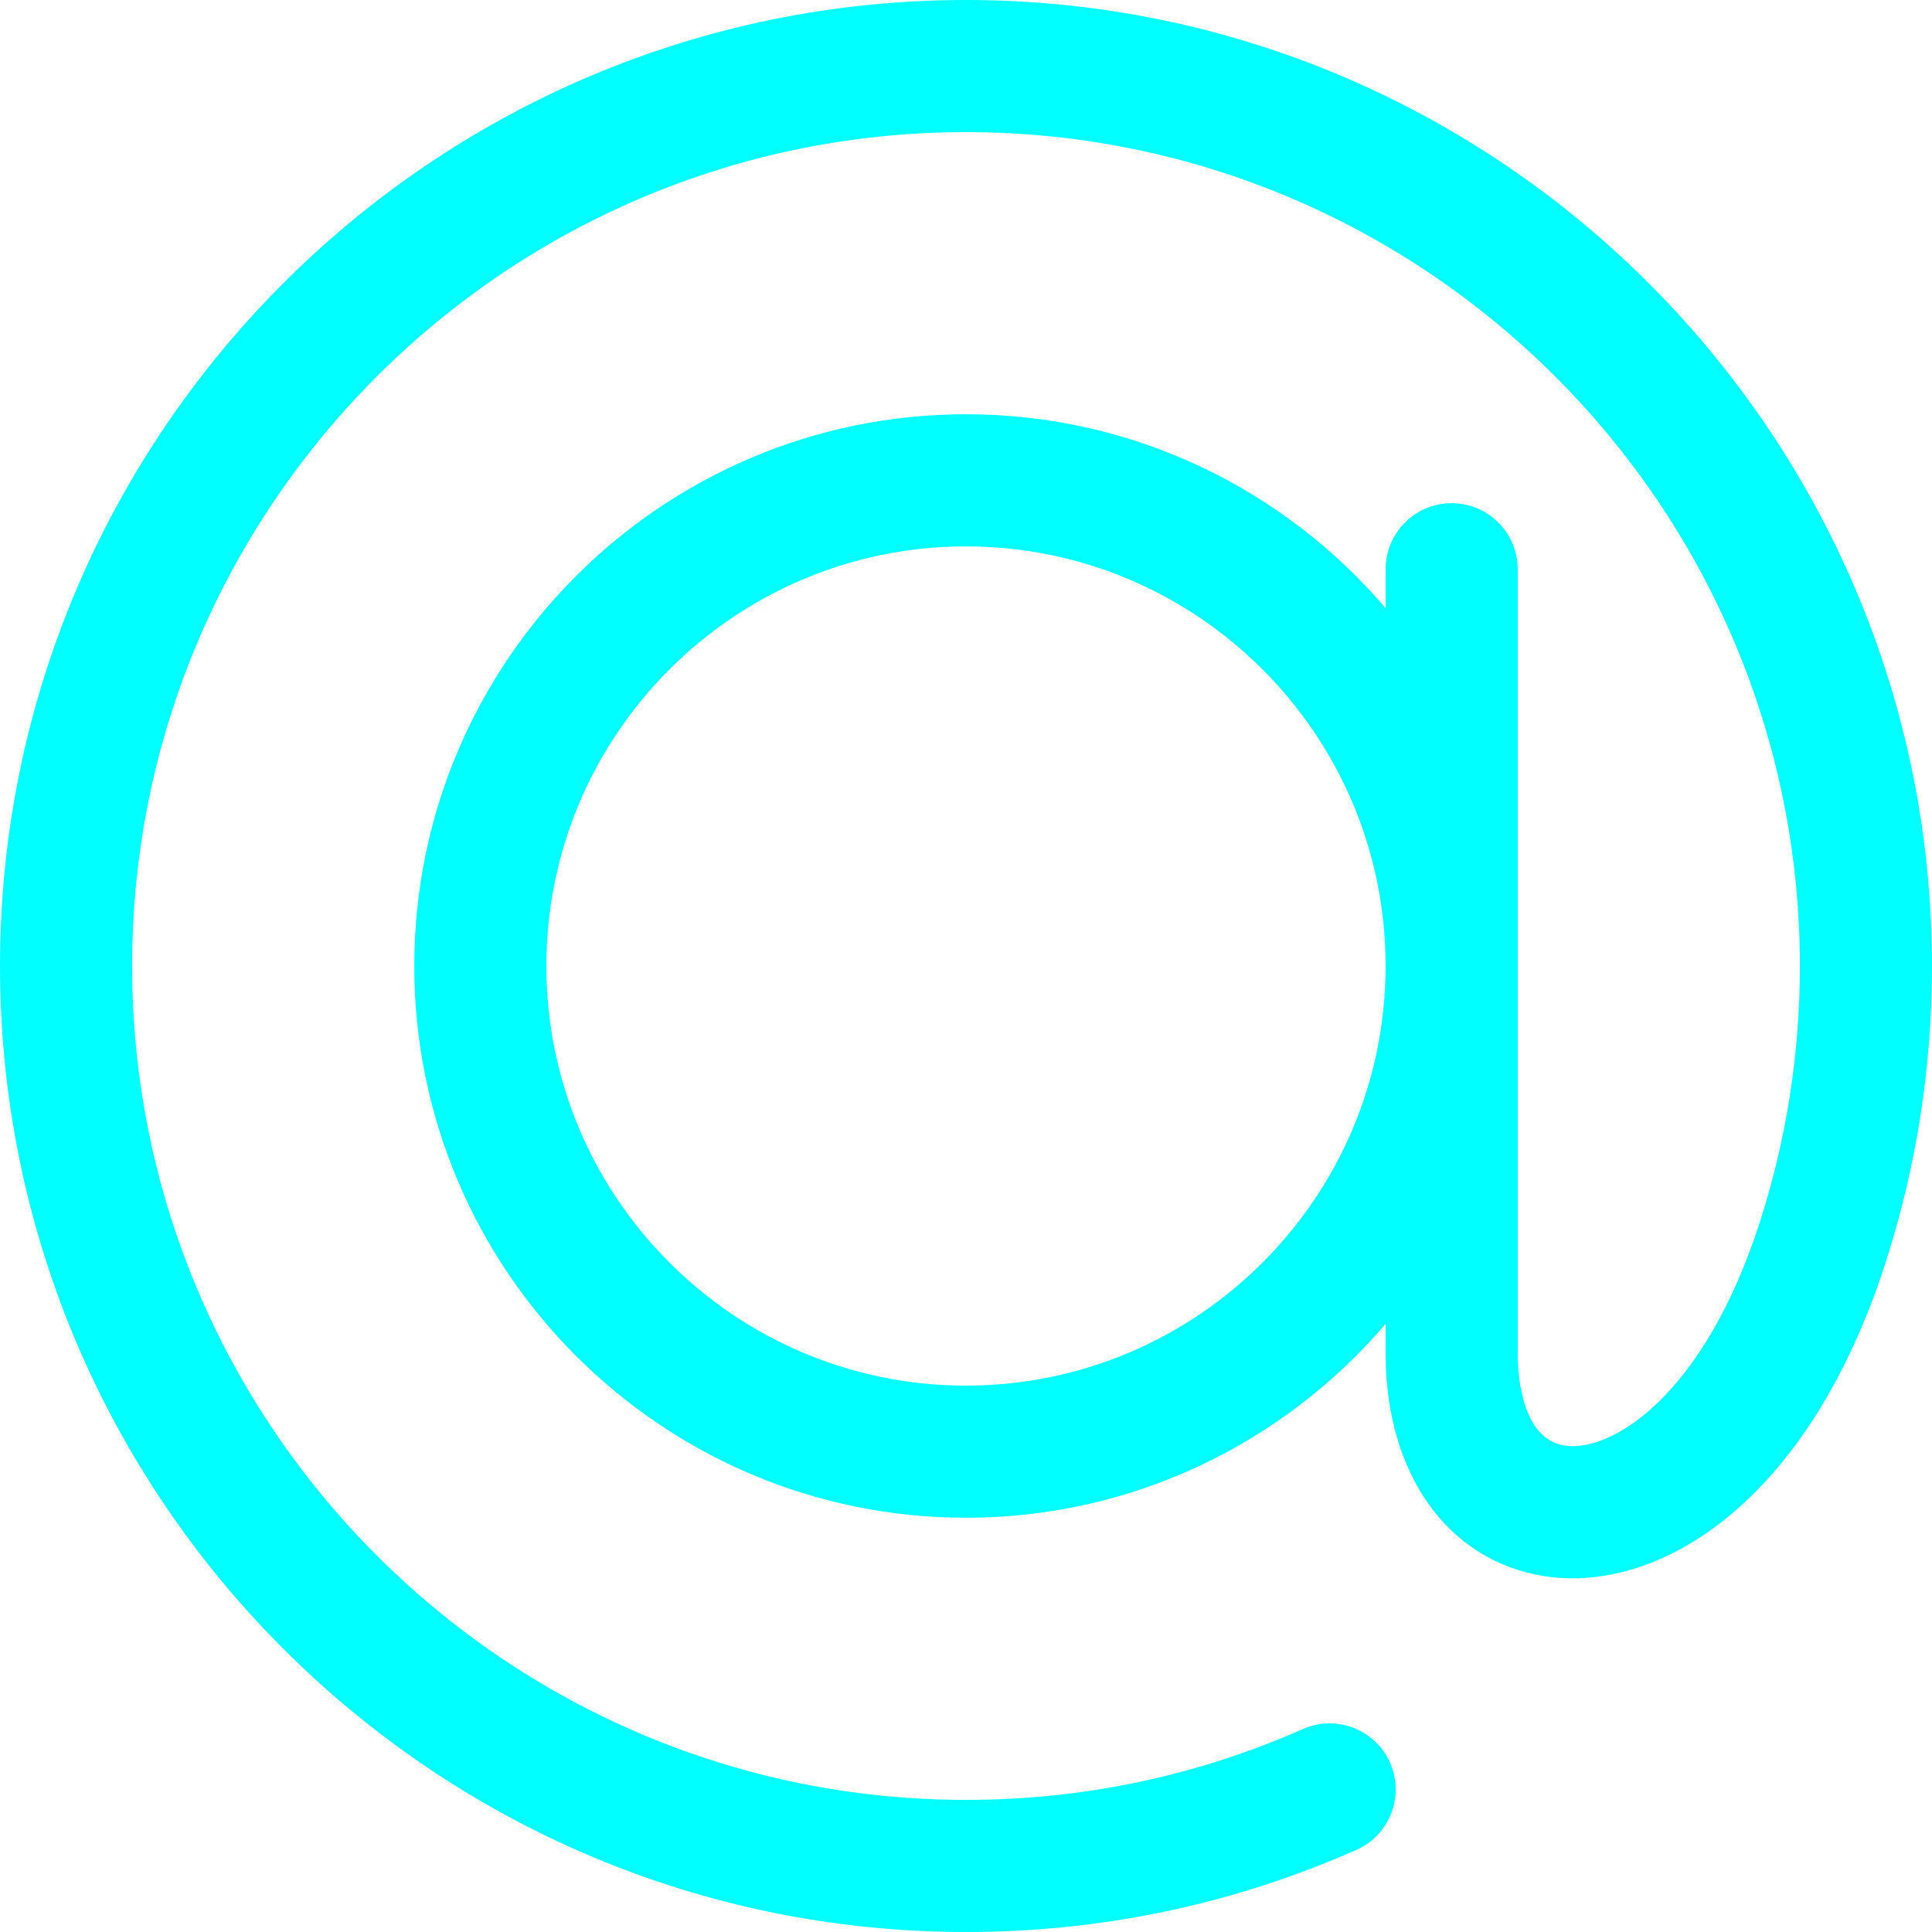 <?xml version="1.0" encoding="iso-8859-1"?>
<svg fill="cyan" height="800px" width="800px" version="1.1" id="Capa_1" xmlns="http://www.w3.org/2000/svg" xmlns:xlink="http://www.w3.org/1999/xlink" 
	 viewBox="0 0 321.705 321.705" xml:space="preserve">
<path id="XMLID_440_" d="M160.851,0C72.158,0,0.001,72.158,0.001,160.853s72.157,160.853,160.85,160.853
	c22.61,0,44.48-4.602,65.003-13.677c5.556-2.457,8.068-8.953,5.611-14.51c-2.458-5.557-8.956-8.066-14.51-5.611
	c-17.701,7.828-36.578,11.798-56.104,11.798c-76.562,0-138.85-62.289-138.85-138.853S84.289,22,160.851,22
	c76.564,0,138.854,62.289,138.854,138.853c0,14.509-2.227,28.803-6.616,42.484c-9.456,29.458-24.992,38.548-32.553,37.372
	c-7.251-1.136-7.814-11.979-7.814-15.275V94.789c0-6.075-4.925-11-11-11s-11,4.925-11,11v6.473
	c-16.863-19.746-41.929-32.281-69.87-32.281c-50.658,0-91.872,41.214-91.872,91.872s41.214,91.872,91.872,91.872
	c27.941,0,53.007-12.535,69.87-32.281v4.99c0,19.971,10.367,34.498,26.412,37.011c18.988,2.966,43.962-12.067,56.902-52.385
	c5.089-15.857,7.669-32.413,7.669-49.207C321.704,72.158,249.546,0,160.851,0z M160.851,230.725
	c-38.527,0-69.872-31.345-69.872-69.872s31.345-69.872,69.872-69.872c38.526,0,69.87,31.345,69.87,69.872
	S199.377,230.725,160.851,230.725z"/>
</svg>